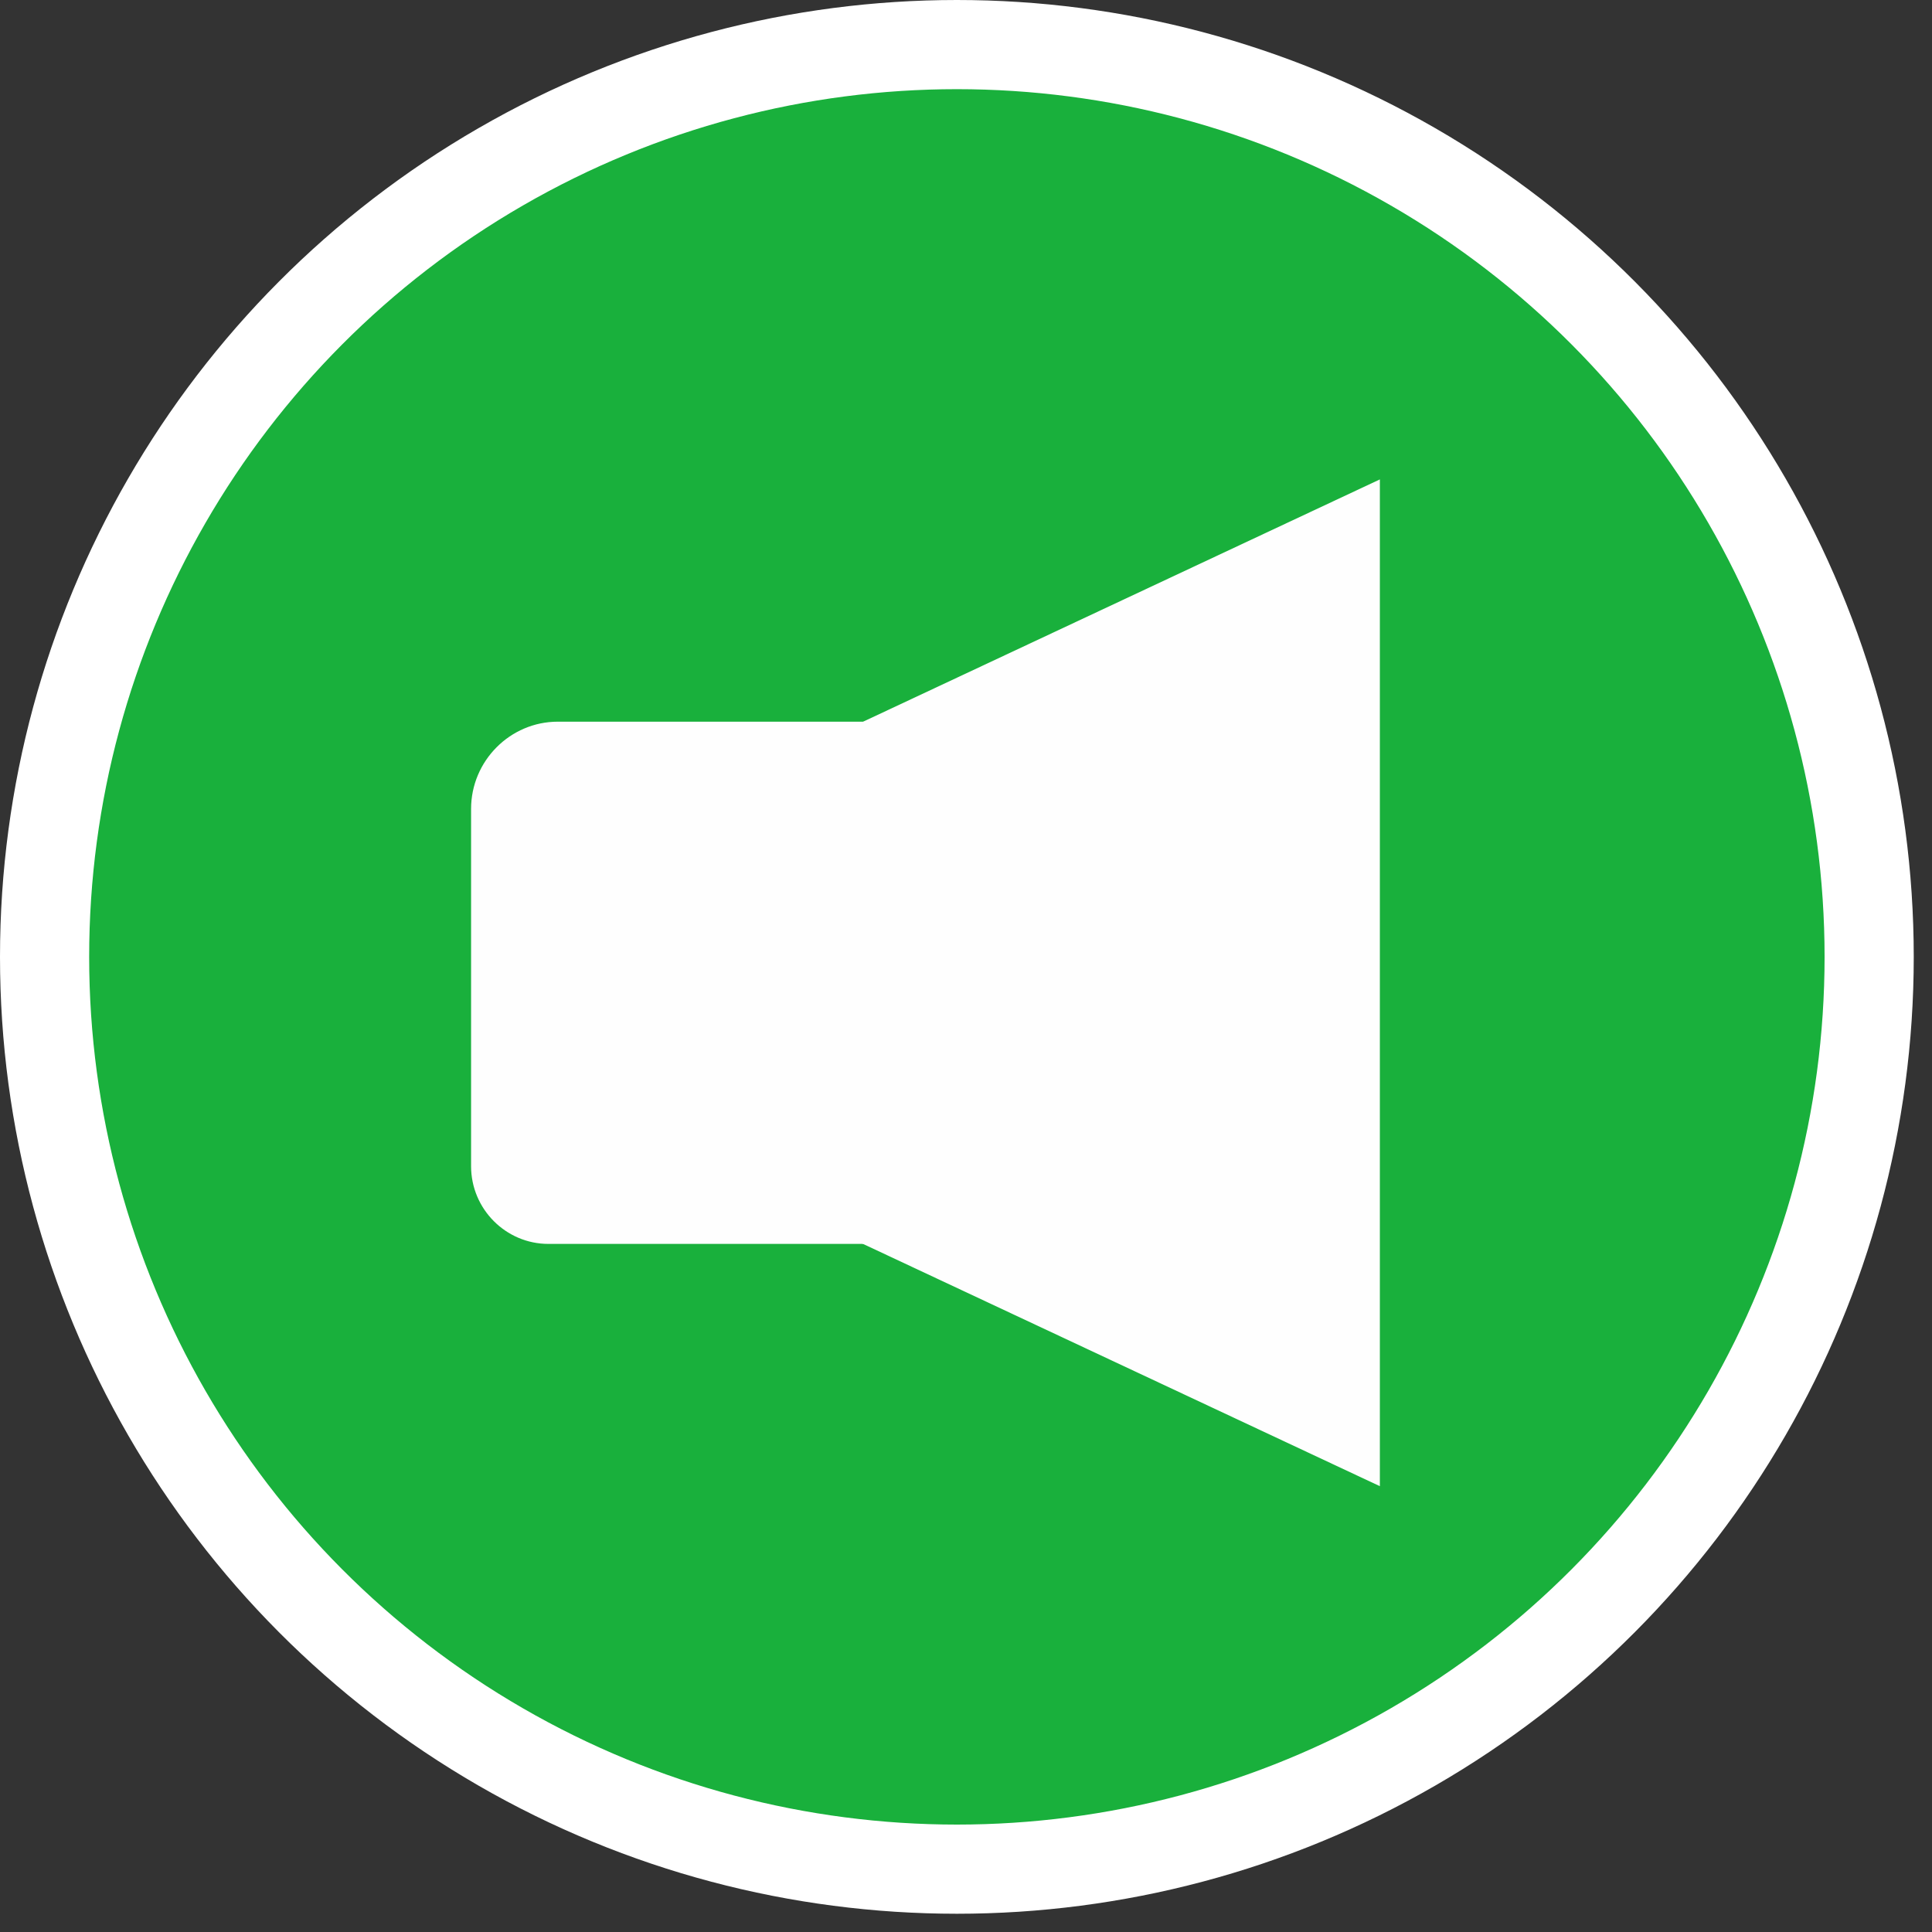 <svg width="65" height="65" viewBox="0 0 65 65" fill="none" xmlns="http://www.w3.org/2000/svg">
<rect x="0" y="0" width="65" height="65" fill="#333333" stroke="none"/>
<circle cx="32.193" cy="32.193" r="30.693" fill="#19B03C" stroke="white" stroke-width="3"/>
<path fill-rule="evenodd" clip-rule="evenodd" d="M18.768 24.28H29.807V41.85H18.451C17.018 41.85 15.849 40.675 15.849 39.236V27.214C15.849 25.601 17.162 24.28 18.768 24.28Z" fill="#FEFEFE"/>
<path fill-rule="evenodd" clip-rule="evenodd" d="M28.615 24.479L46.424 16.129V50.001L28.615 41.653V24.479Z" fill="#FEFEFE"/>
</svg>
